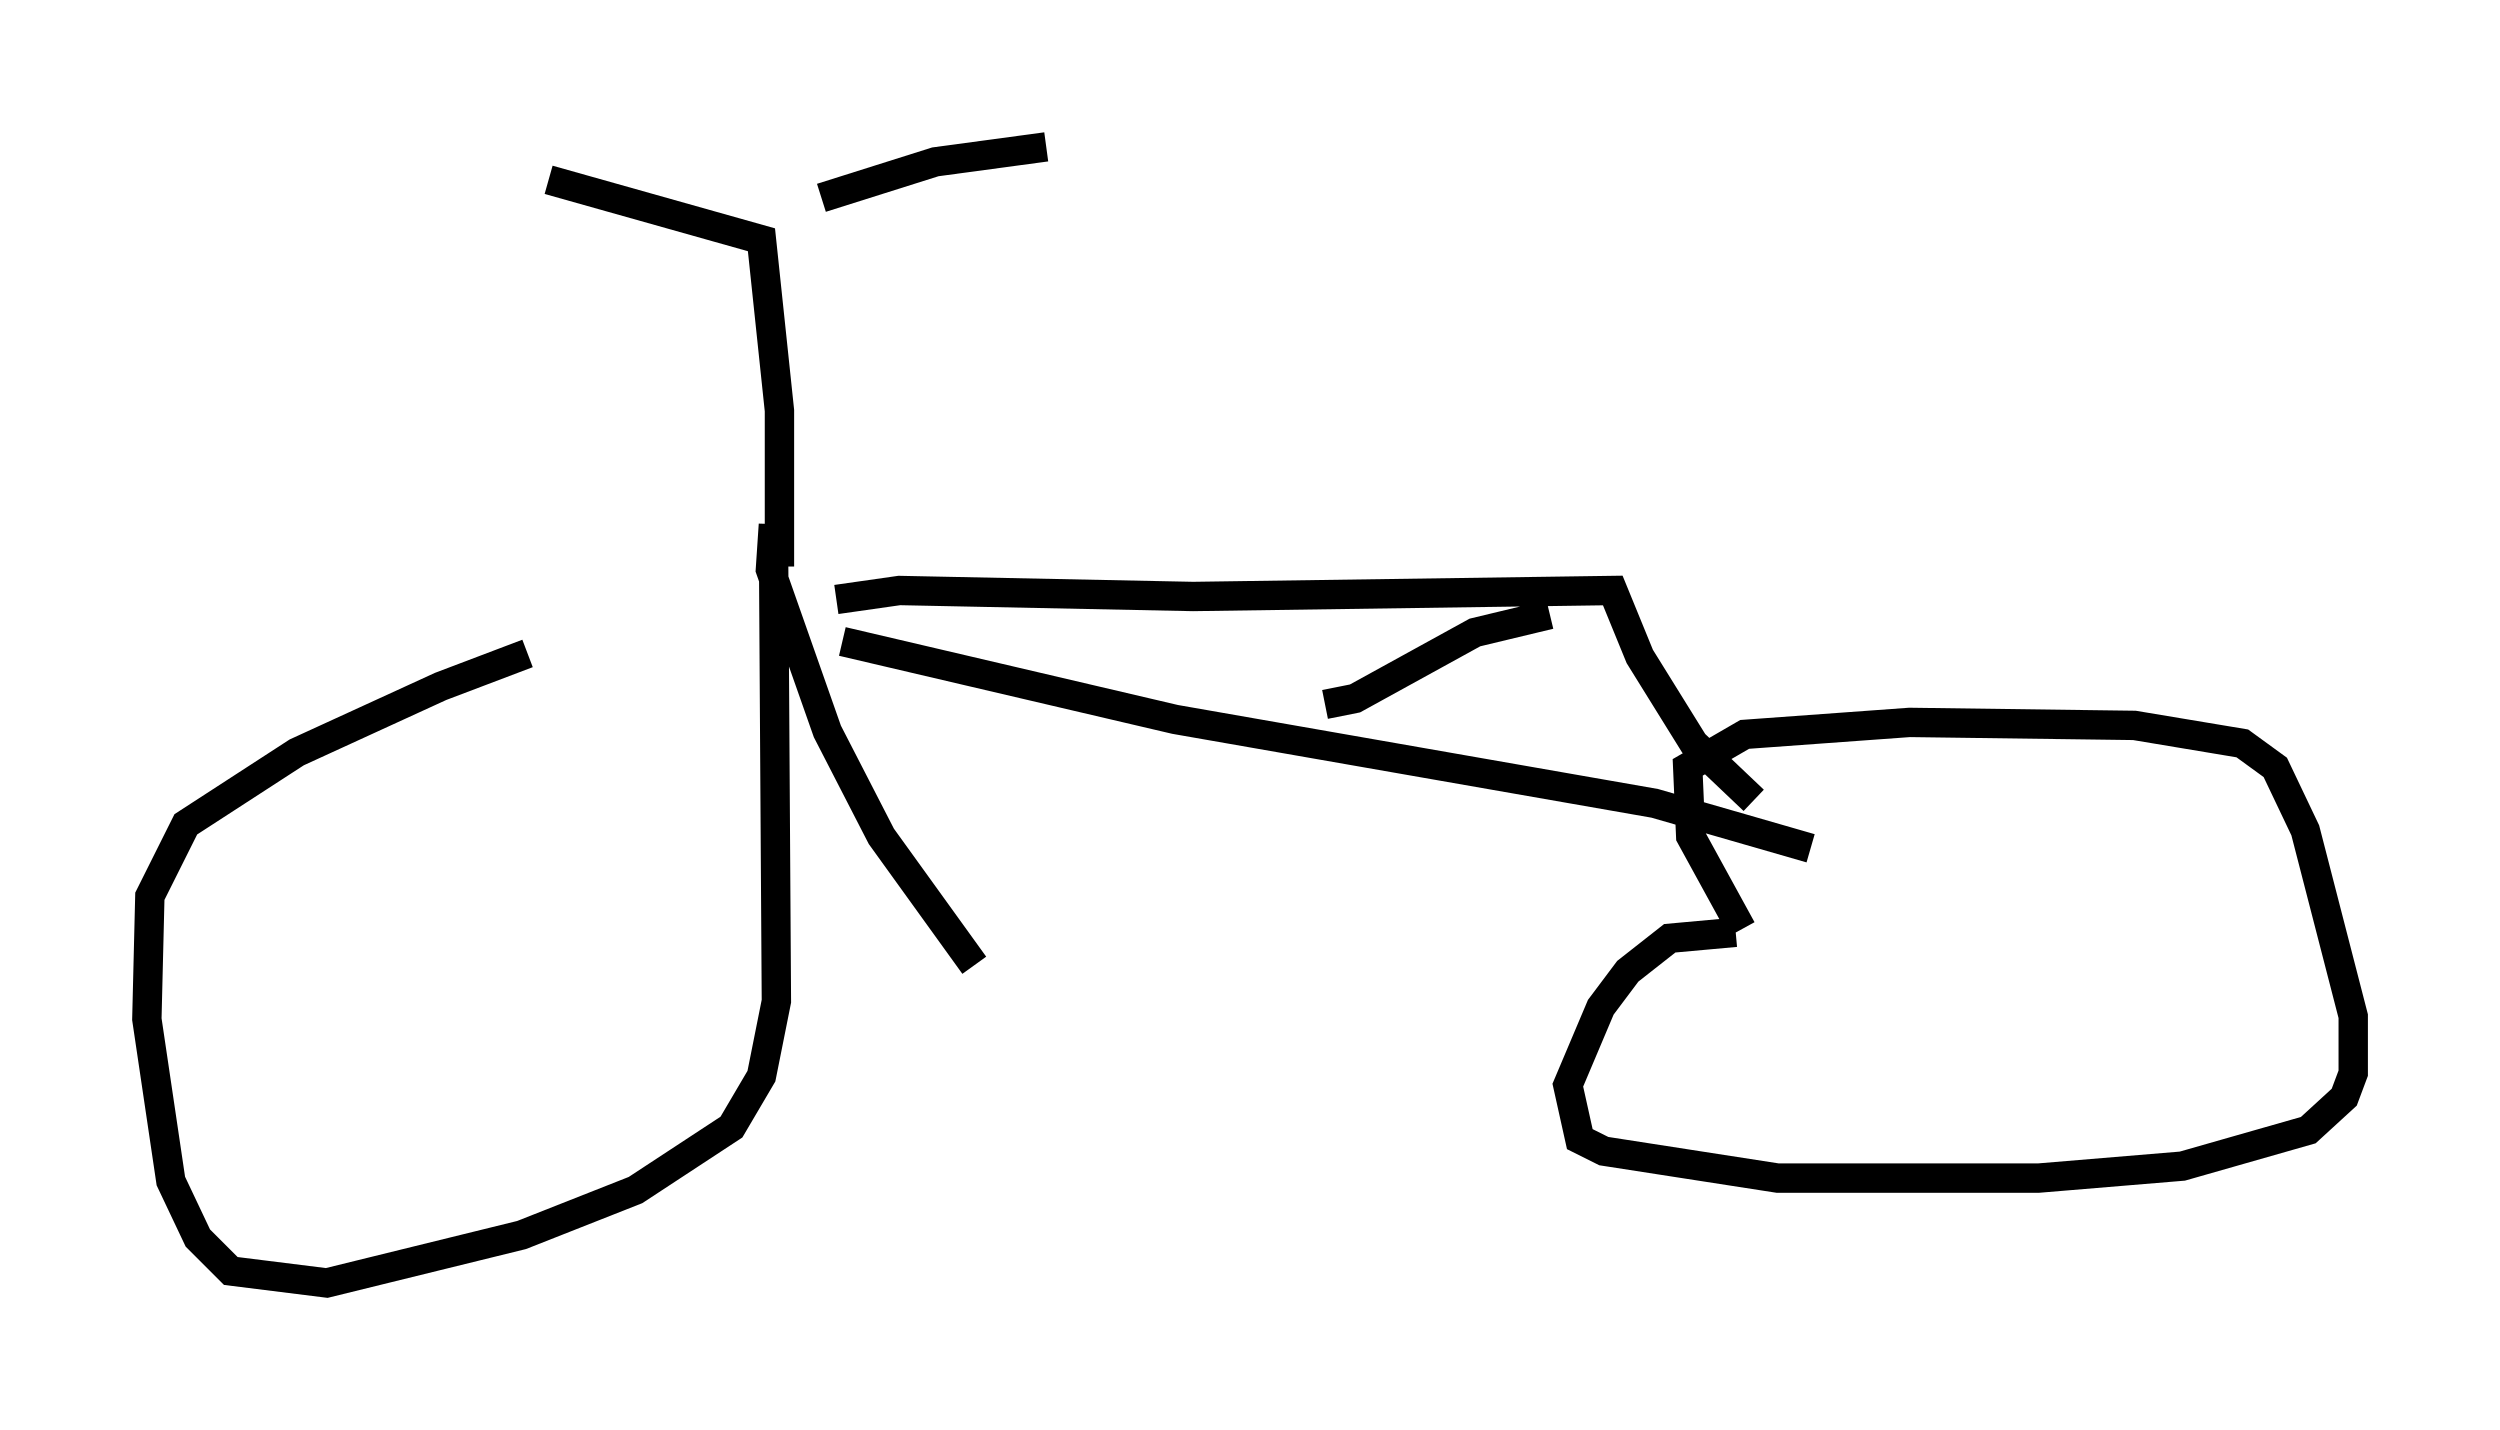<?xml version="1.0" encoding="utf-8" ?>
<svg baseProfile="full" height="48.69" version="1.1" width="85.134" xmlns="http://www.w3.org/2000/svg" xmlns:ev="http://www.w3.org/2001/xml-events" xmlns:xlink="http://www.w3.org/1999/xlink"><defs /><rect fill="white" height="48.69" width="85.134" x="0" y="0" /><path d="M23.069, 21.231 m-5.104, 1.021 l-2.96, 1.123 -4.9, 2.246 l-3.777, 2.45 -1.225, 2.45 l-0.102, 4.185 0.817, 5.513 l0.919, 1.94 1.123, 1.123 l3.267, 0.408 6.635, -1.633 l3.879, -1.531 3.267, -2.144 l1.021, -1.735 0.51, -2.552 l-0.102, -16.231 -0.102, 1.531 l1.94, 5.513 1.838, 3.573 l3.165, 4.39 m25.929, -1.123 l-2.246, 0.204 -1.429, 1.123 l-0.919, 1.225 -1.123, 2.654 l0.408, 1.838 0.817, 0.408 l5.921, 0.919 8.881, 0.0 l4.9, -0.408 4.288, -1.225 l1.225, -1.123 0.306, -0.817 l0.0, -1.94 -1.633, -6.329 l-1.021, -2.144 -1.123, -0.817 l-3.675, -0.613 -7.656, -0.102 l-5.615, 0.408 -1.94, 1.123 l0.102, 2.348 1.735, 3.165 m-30.625, -9.8 l11.331, 2.654 16.334, 2.858 l5.308, 1.531 m-33.177, -8.473 l2.144, -0.306 10.004, 0.204 l14.292, -0.204 0.919, 2.246 l1.838, 2.96 2.042, 1.94 m-6.942, -6.329 l-2.552, 0.613 -4.083, 2.246 l-1.021, 0.204 m-18.579, -4.696 l0.0, -5.308 -0.613, -5.819 l-7.248, -2.042 m9.29, 0.613 l3.879, -1.225 3.777, -0.51 " fill="none" stroke="black" stroke-width="1" /></svg>